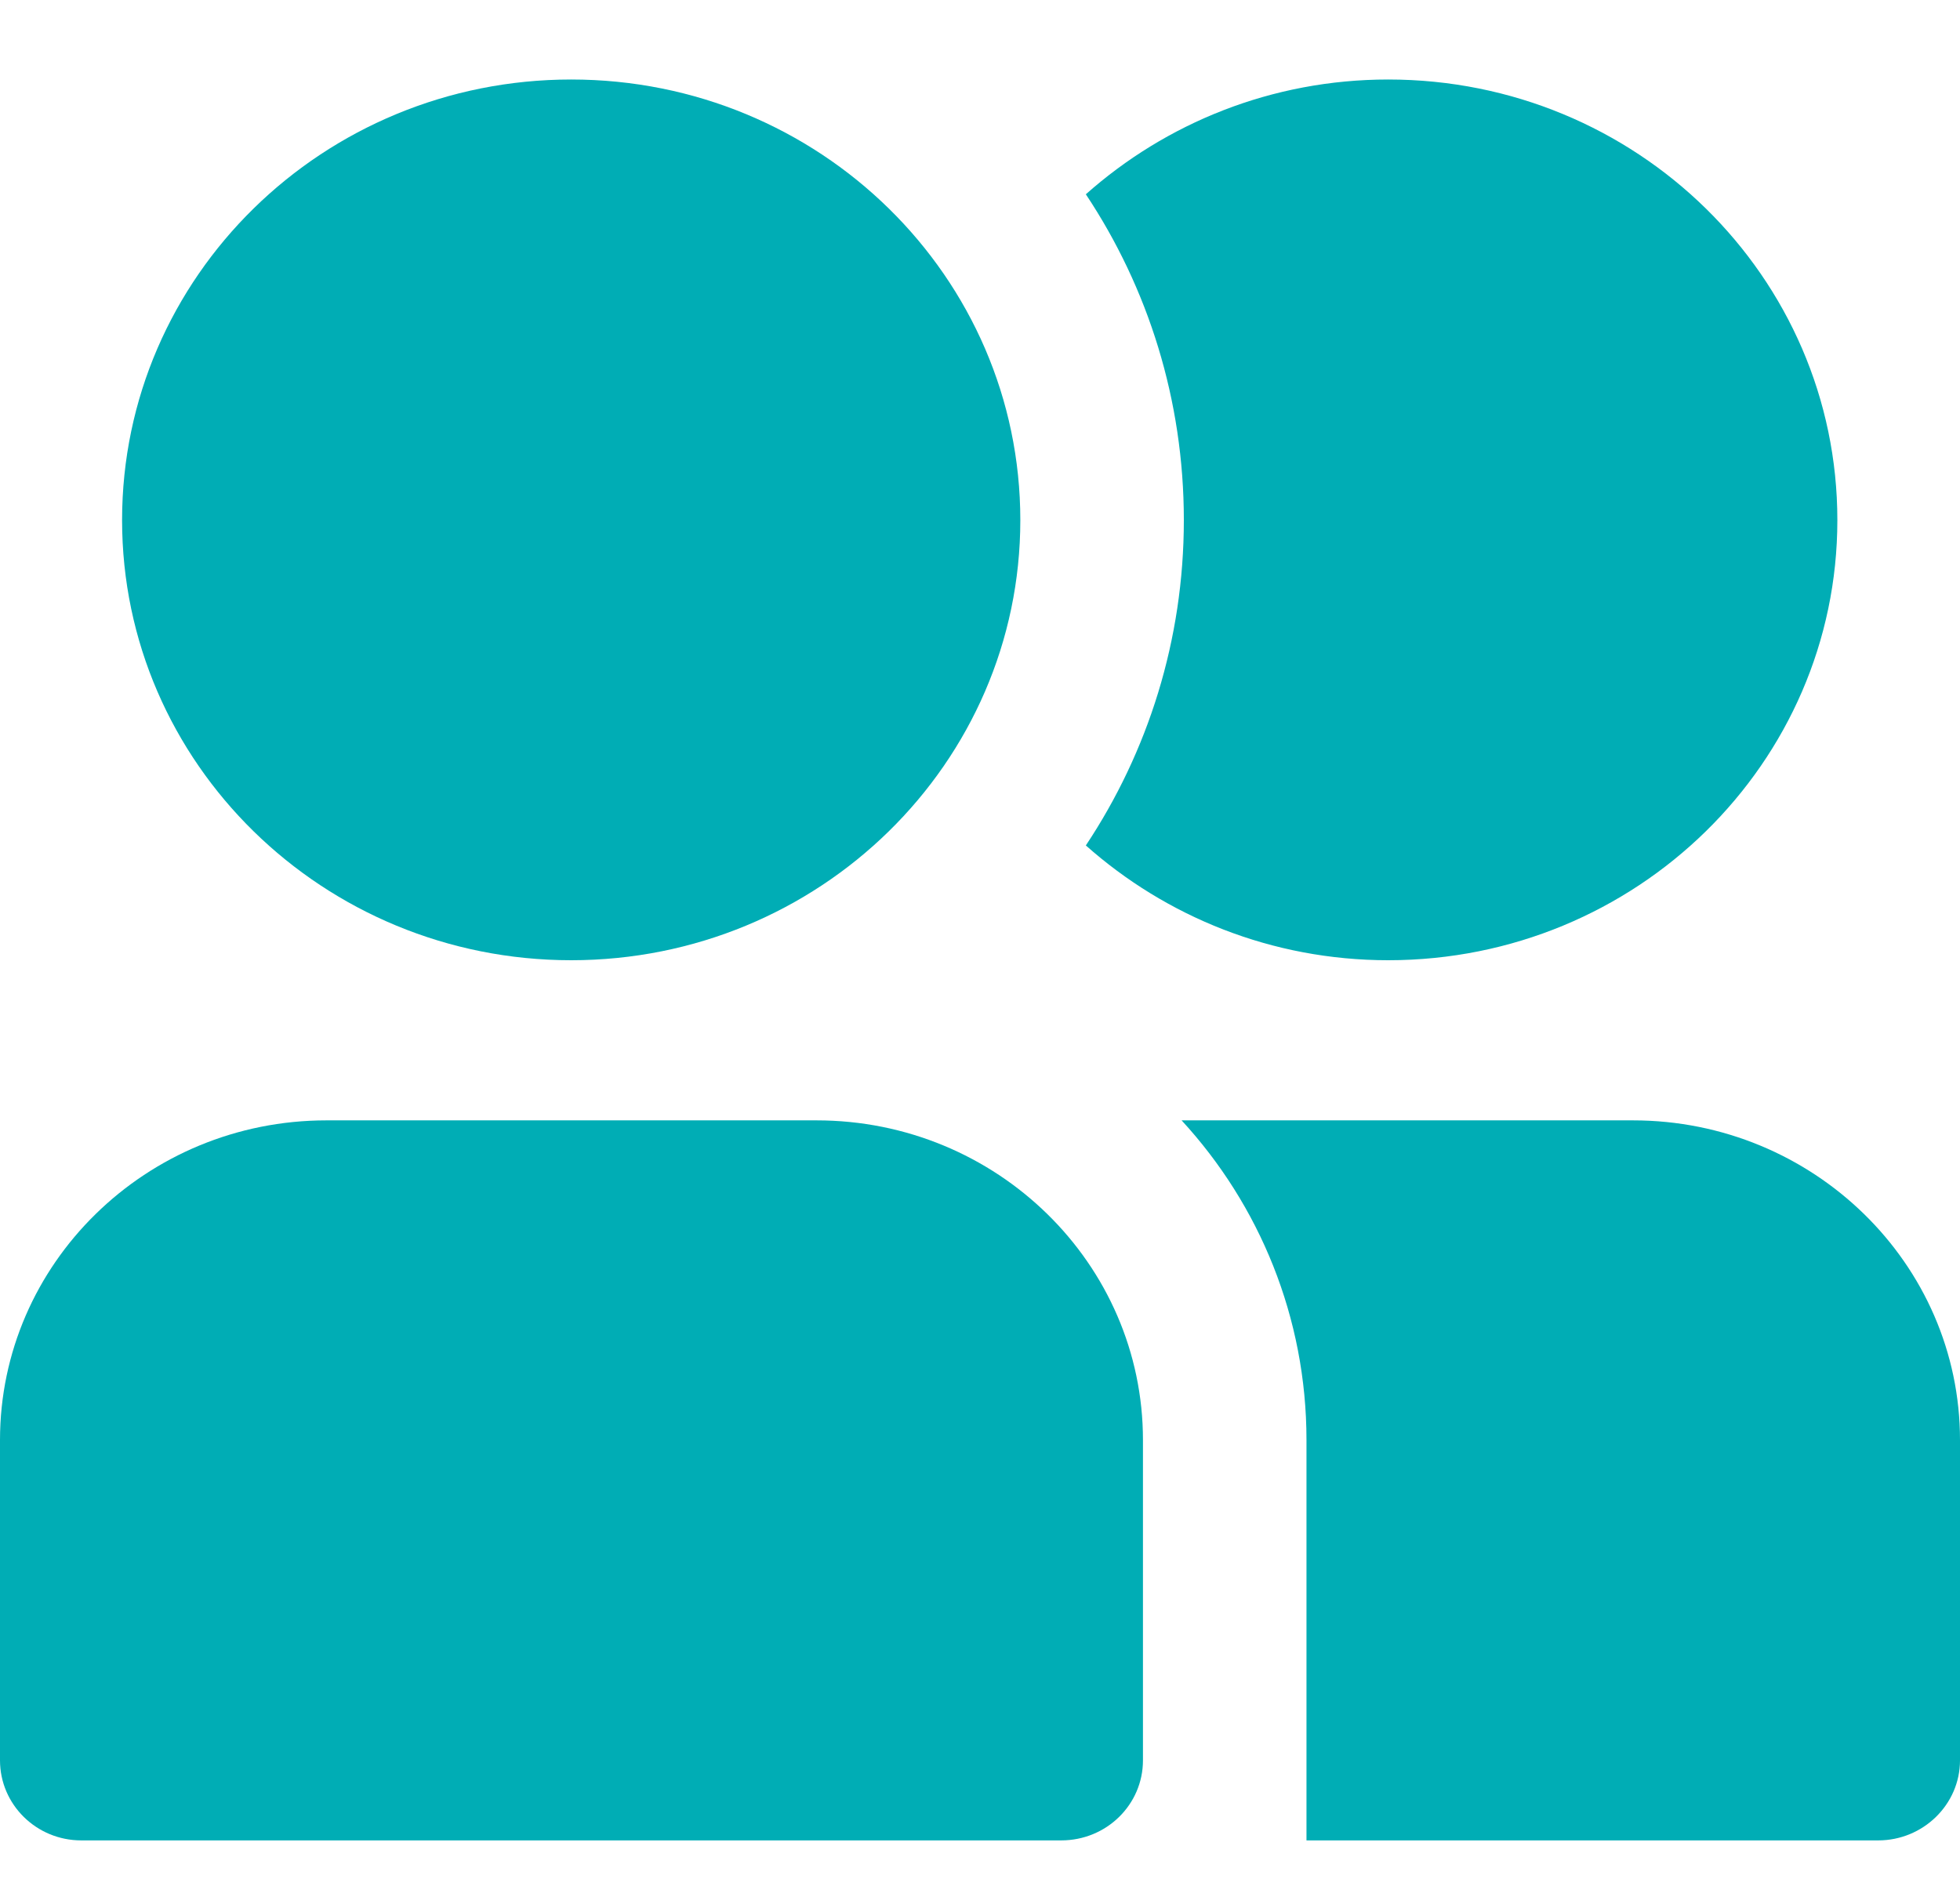<svg width="35" height="34" viewBox="0 0 35 34" fill="none" xmlns="http://www.w3.org/2000/svg" xmlns:xlink="http://www.w3.org/1999/xlink">
	<desc>
			Created with Pixso.
	</desc>
	<defs>
		<clipPath id="clip29_88">
			<rect id="users-svgrepo-com.svg" width="35" height="34" fill="white" fill-opacity="0"/>
		</clipPath>
	</defs>
	<g clip-path="url(#clip29_88)">
		<path id="path" d="M2.18 9.29C2.18 4.94 5.77 1.42 10.2 1.42C14.63 1.42 18.22 4.94 18.22 9.29C18.22 13.63 14.63 17.15 10.2 17.15C5.77 17.15 2.18 13.63 2.18 9.29Z" fill="#00ADB5" fill-opacity="1" fill-rule="nonzero"/>
		<path id="path" d="M21.14 9.29C21.14 11.43 20.5 13.43 19.39 15.1C20.82 16.37 22.71 17.15 24.79 17.15C29.22 17.15 32.81 13.63 32.81 9.29C32.81 4.94 29.22 1.42 24.79 1.42C22.71 1.42 20.82 2.2 19.39 3.47C20.5 5.14 21.14 7.14 21.14 9.29Z" fill="#00ADB5" fill-opacity="1" fill-rule="nonzero"/>
		<path id="path" d="M0 25.72C0 22.57 2.61 20.01 5.83 20.01L14.58 20.01C17.8 20.01 20.41 22.57 20.41 25.72L20.41 31.44C20.41 32.23 19.76 32.87 18.95 32.87L1.45 32.87C0.65 32.87 0 32.23 0 31.44L0 25.72Z" fill="#00ADB5" fill-opacity="1" fill-rule="nonzero"/>
		<path id="path" d="M23.33 25.72L23.33 32.87L33.54 32.87C34.34 32.87 35 32.23 35 31.44L35 25.72C35 22.57 32.38 20.01 29.16 20.01L21.1 20.01C22.49 21.52 23.33 23.53 23.33 25.72Z" fill="#00ADB5" fill-opacity="1" fill-rule="nonzero"/>
	</g>
</svg>
